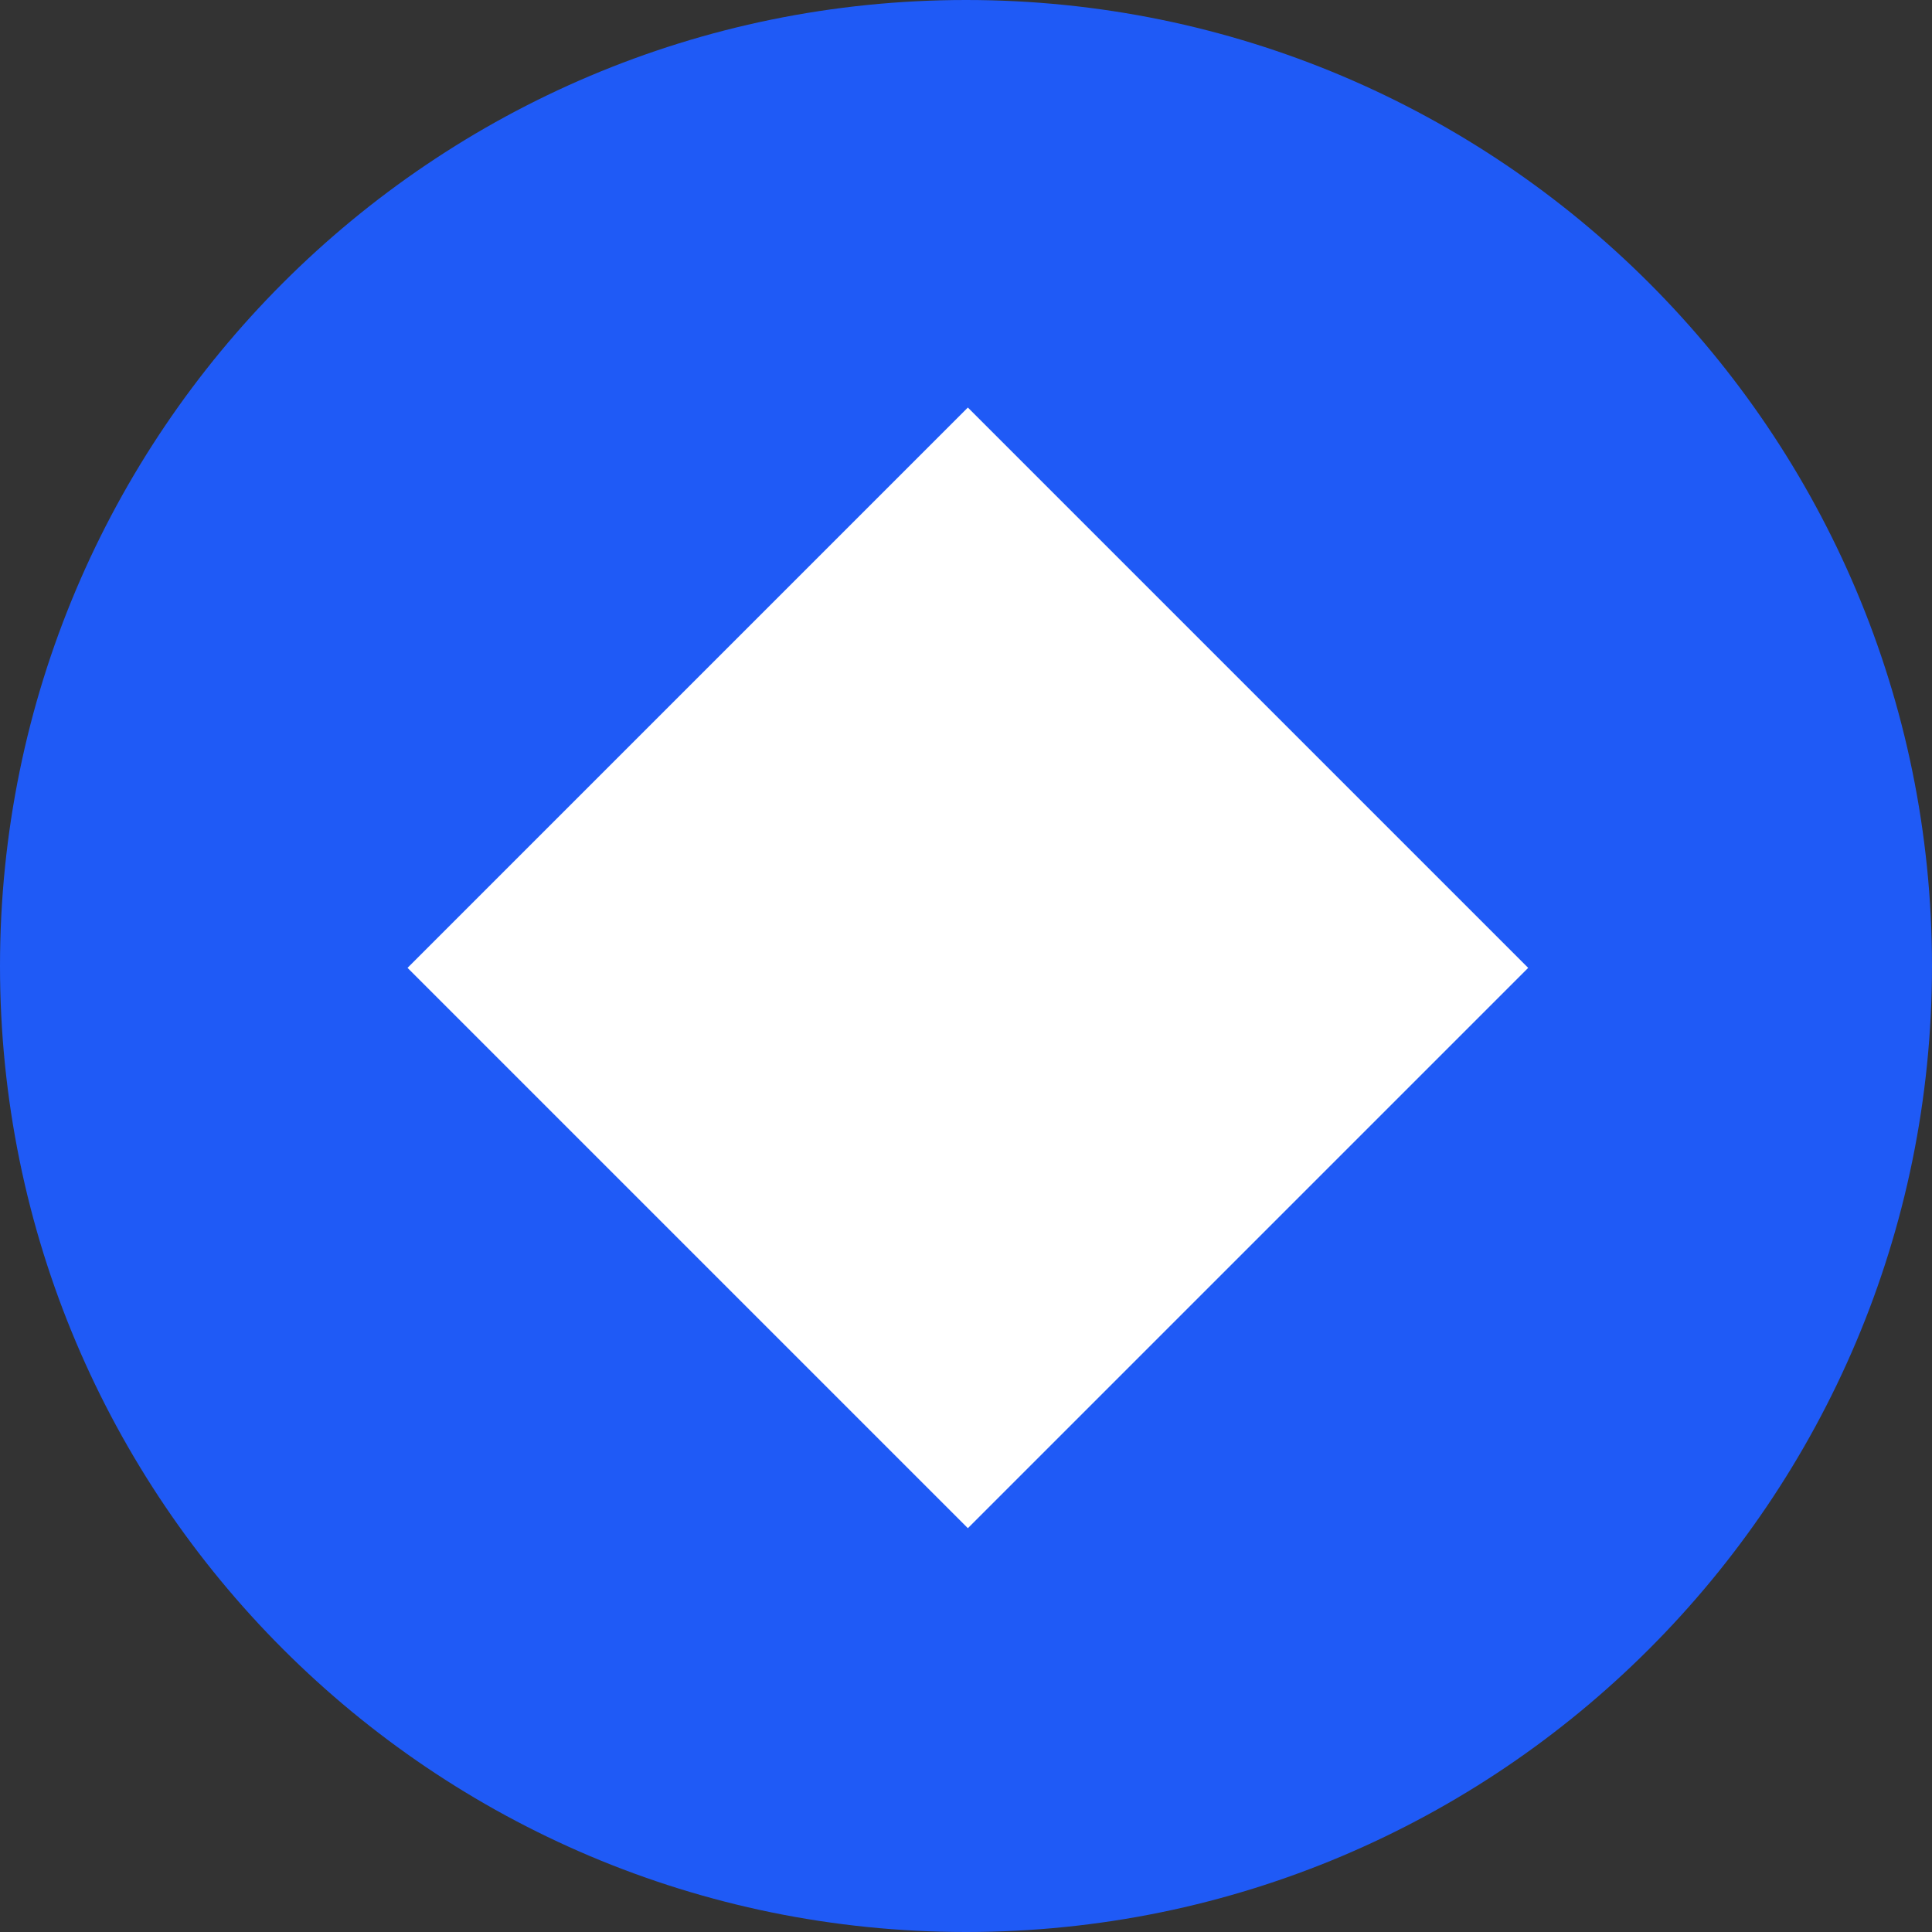 <svg width="256" height="256" viewBox="0 0 256 256" fill="none" xmlns="http://www.w3.org/2000/svg">
<rect x="0" y="0" width="256" height="256" fill="#333333" stroke="none"/>
<g clip-path="url(#clip0_2469_517)">
<path d="M128 256C198.692 256 256 198.692 256 128C256 57.307 198.692 0 128 0C57.307 0 0 57.307 0 128C0 198.692 57.307 256 128 256Z" fill="#1F5AF6"/>
<rect x="128.246" y="54" width="105" height="105" transform="rotate(45 128.246 54)" fill="white"/>
</g>
<defs>
<clipPath id="clip0_2469_517">
<rect width="256" height="256" fill="white"/>
</clipPath>
</defs>
</svg>
